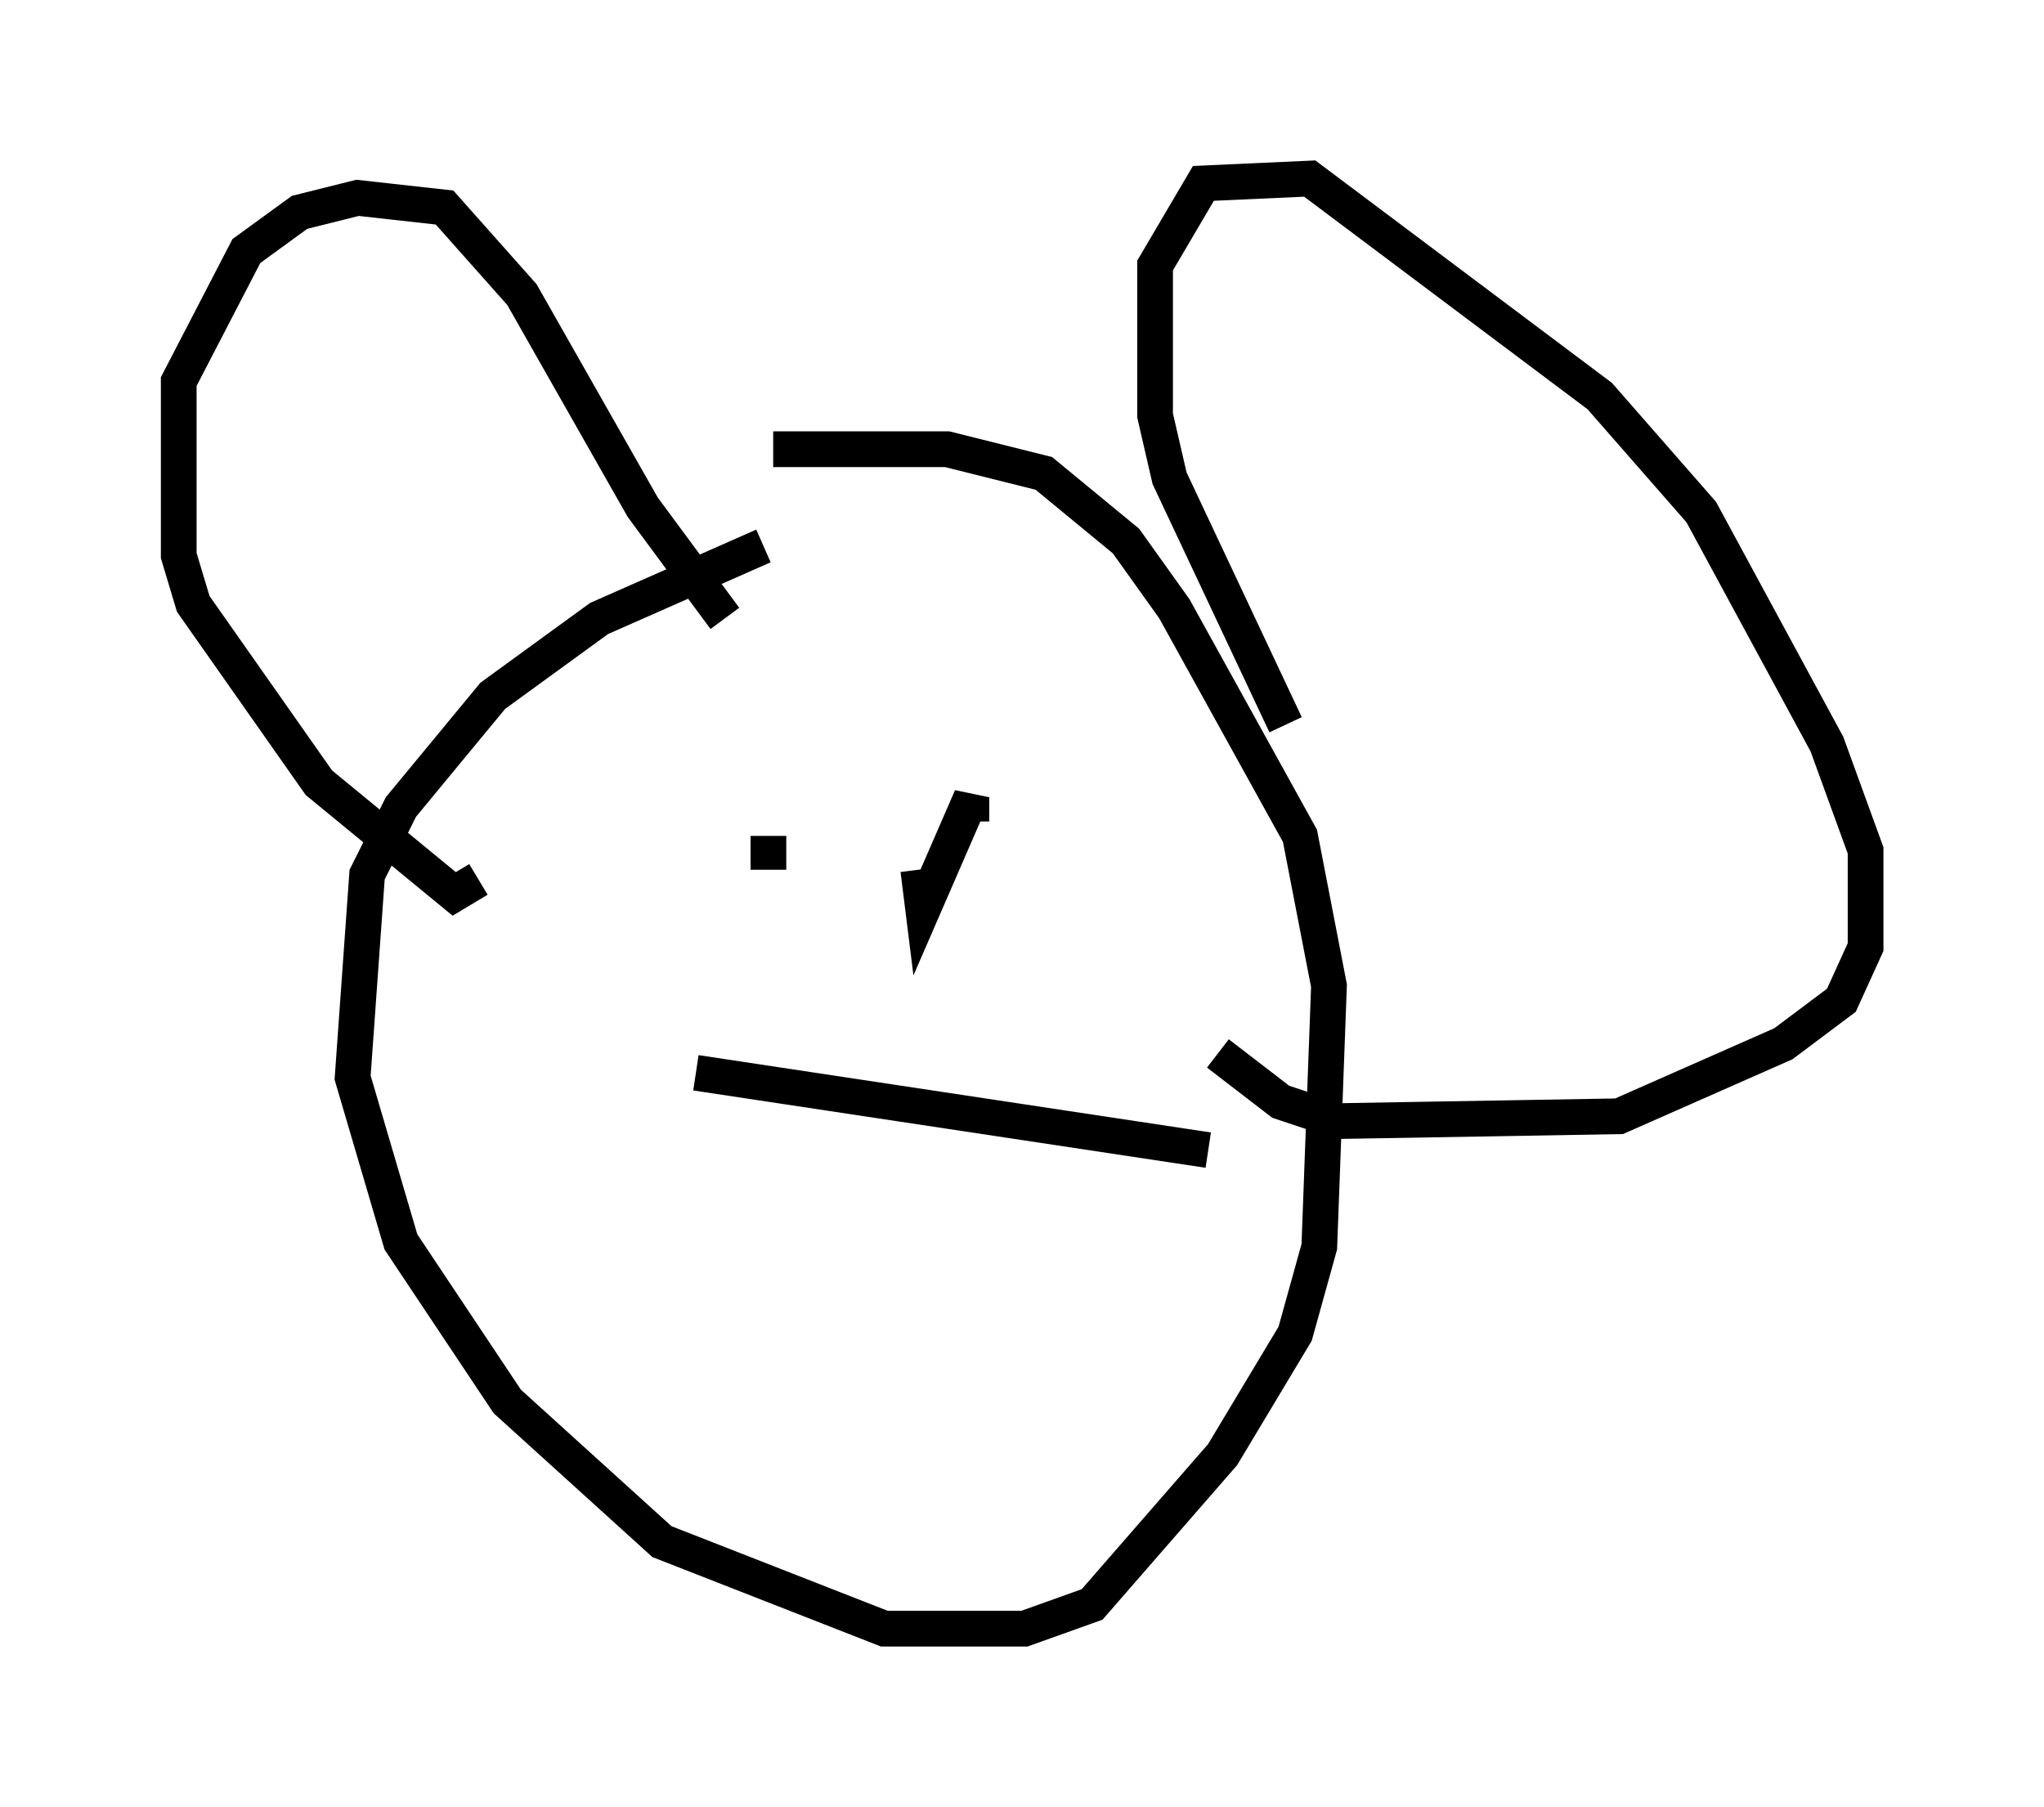 <?xml version="1.0" encoding="utf-8" ?>
<svg baseProfile="full" height="50.595" version="1.1" width="57.225" xmlns="http://www.w3.org/2000/svg" xmlns:ev="http://www.w3.org/2001/xml-events" xmlns:xlink="http://www.w3.org/1999/xlink"><defs /><rect fill="white" height="50.595" width="57.225" x="0" y="0" /><path d="M25.433, 15.284 m-4.059, 0.0 l-4.601, 2.03 -2.977, 2.165 l-2.571, 3.112 -0.947, 1.894 l-0.406, 5.683 1.353, 4.601 l2.977, 4.465 4.33, 3.924 l6.225, 2.436 3.924, 0.0 l1.894, -0.677 3.654, -4.195 l2.03, -3.383 0.677, -2.436 l0.271, -7.307 -0.812, -4.195 l-3.518, -6.36 -1.353, -1.894 l-2.3, -1.894 -2.706, -0.677 l-4.871, 0.0 m-1.353, 4.736 l-2.3, -3.112 -3.383, -5.954 l-2.165, -2.436 -2.436, -0.271 l-1.624, 0.406 -1.488, 1.083 l-1.894, 3.654 0.0, 4.871 l0.406, 1.353 3.518, 5.007 l3.789, 3.112 0.677, -0.406 m22.598, -4.33 l-3.248, -6.901 -0.406, -1.759 l0.0, -4.195 1.353, -2.3 l2.977, -0.135 8.119, 6.089 l2.842, 3.248 3.518, 6.495 l1.083, 2.977 0.0, 2.706 l-0.677, 1.488 -1.624, 1.218 l-4.601, 2.03 -7.848, 0.135 l-1.624, -0.541 -1.759, -1.353 m-12.584, -5.142 l0.0, -0.947 m4.195, 0.947 l0.135, 1.083 1.353, -3.112 l0.0, 0.677 m-7.713, 7.036 l14.344, 2.165 " fill="none" stroke="black" stroke-width="1" /></svg>